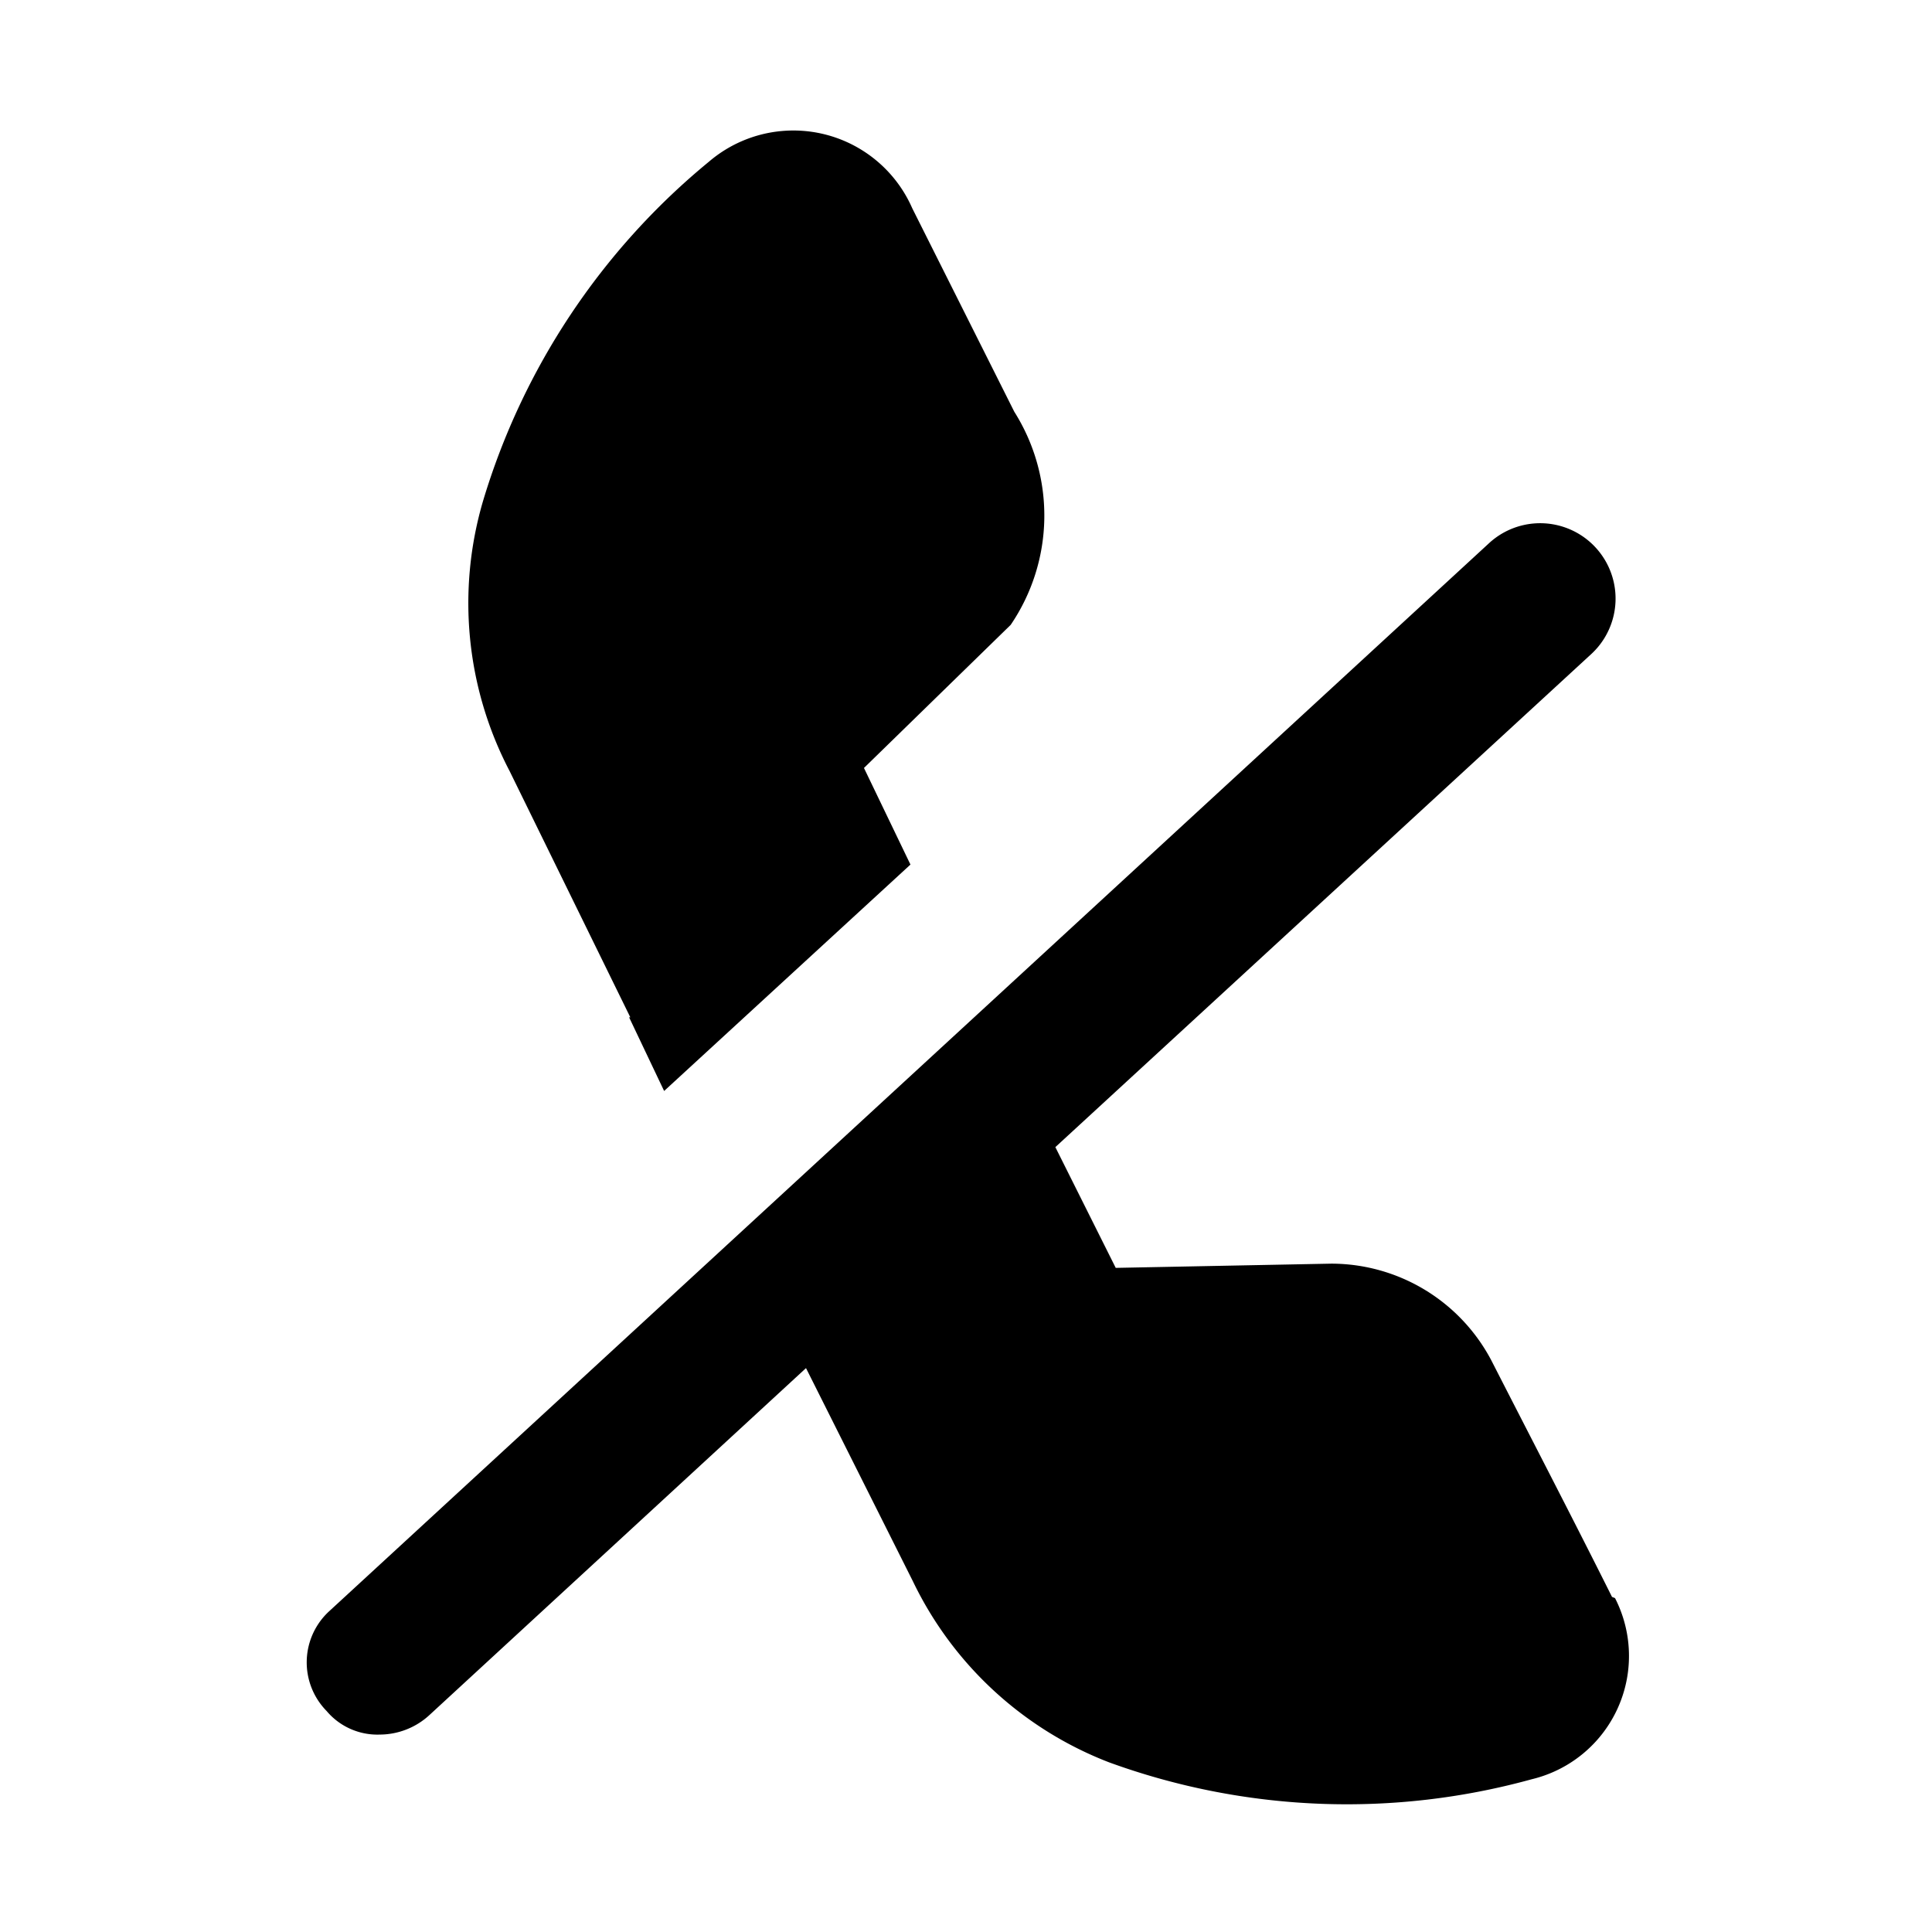<svg data-name="Layer 1" xmlns="http://www.w3.org/2000/svg" viewBox="0 0 32 32">
    <path d="M10.42 16.85l.58 1.22 4.08-3.75-.77-1.6 2.43-2.37a3.22 3.22 0 00.06-3.53l-1.69-3.37a2.15 2.15 0 00-3.37-.77A11.57 11.57 0 008 8.3a6 6 0 00.44 4.47l2 4.08zm16.28 9.6c-.66-1.32-1.32-2.59-2-3.92a3 3 0 00-2.65-1.6l-3.57.07-1-2 8.88-8.17A1.21 1.21 0 0024.66 9L5.46 26.68a1.15 1.15 0 00-.05 1.66 1.1 1.1 0 00.88.39 1.22 1.22 0 00.83-.33l6.23-5.74 1.77 3.53a6 6 0 003.25 3 11.51 11.51 0 007 .28 2.1 2.1 0 001.38-3z"/>
</svg>
